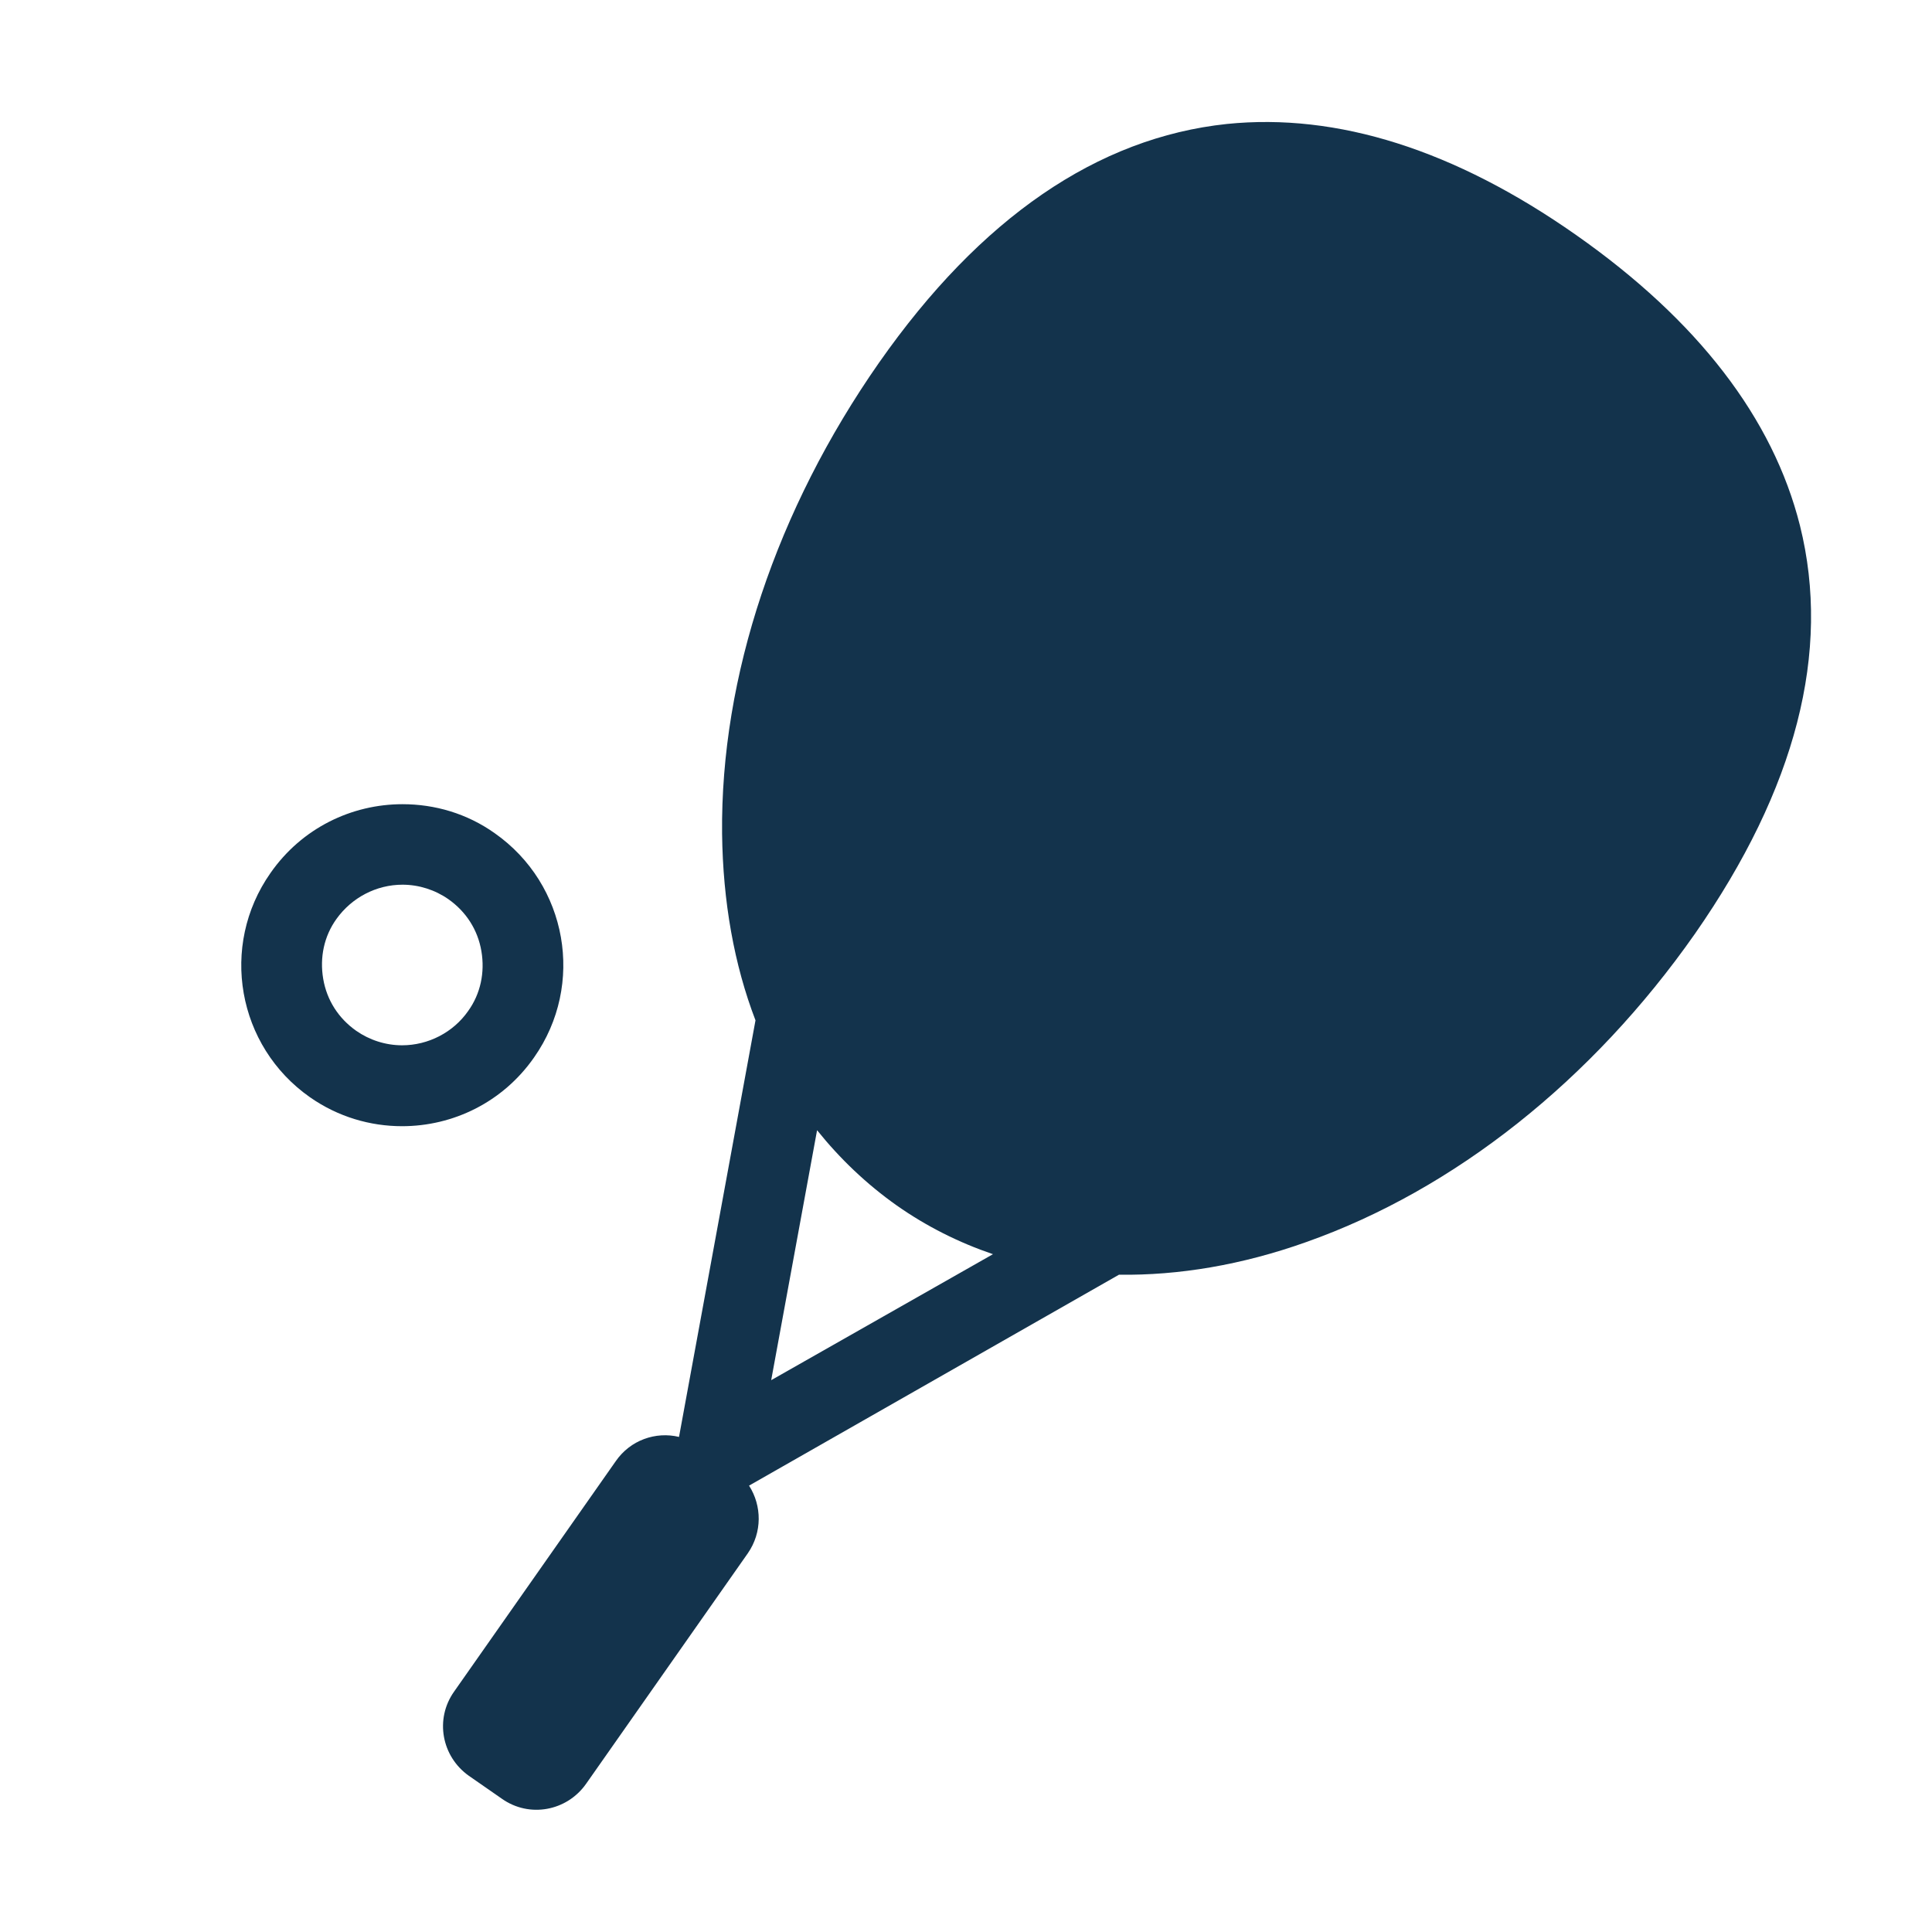 <svg width="24" height="24" viewBox="0 0 24 24" fill="none" xmlns="http://www.w3.org/2000/svg">
<path d="M22.36 6.53C22.025 5.195 21.09 3.98 19.58 2.92C18.07 1.86 16.61 1.4 15.24 1.54C13.635 1.71 12.18 2.705 10.92 4.505C9.645 6.33 8.95 8.405 8.97 10.355C8.98 11.2 9.12 11.985 9.385 12.675L8.435 17.85C8.145 17.78 7.83 17.89 7.65 18.15L5.64 21.015C5.4 21.355 5.485 21.82 5.825 22.06L6.235 22.345C6.575 22.585 7.04 22.5 7.28 22.16L9.29 19.295C9.47 19.035 9.465 18.705 9.305 18.455L13.9 15.835C14.64 15.845 15.425 15.715 16.225 15.43C18.065 14.78 19.78 13.42 21.055 11.6C22.31 9.8 22.75 8.095 22.36 6.53ZM9.58 17.145L10.15 14.04C10.435 14.395 10.765 14.71 11.14 14.975C11.51 15.235 11.91 15.435 12.335 15.58L9.58 17.145Z" fill="#13334C"/>
<path d="M5 10.99C5.205 10.99 5.405 11.055 5.57 11.17C5.79 11.325 5.935 11.55 5.98 11.815C6.025 12.08 5.97 12.345 5.815 12.56C5.63 12.825 5.32 12.985 4.995 12.985C4.79 12.985 4.59 12.92 4.425 12.805C4.205 12.65 4.06 12.425 4.015 12.16C3.97 11.895 4.025 11.63 4.18 11.415C4.37 11.15 4.675 10.99 5 10.99ZM5 9.99C4.37 9.99 3.75 10.285 3.36 10.845C2.725 11.75 2.945 12.995 3.85 13.63C4.2 13.875 4.6 13.99 4.995 13.99C5.625 13.99 6.245 13.695 6.635 13.135C7.27 12.23 7.05 10.985 6.145 10.35C5.8 10.105 5.4 9.99 5 9.99Z" fill="#13334C"/>
</svg>
